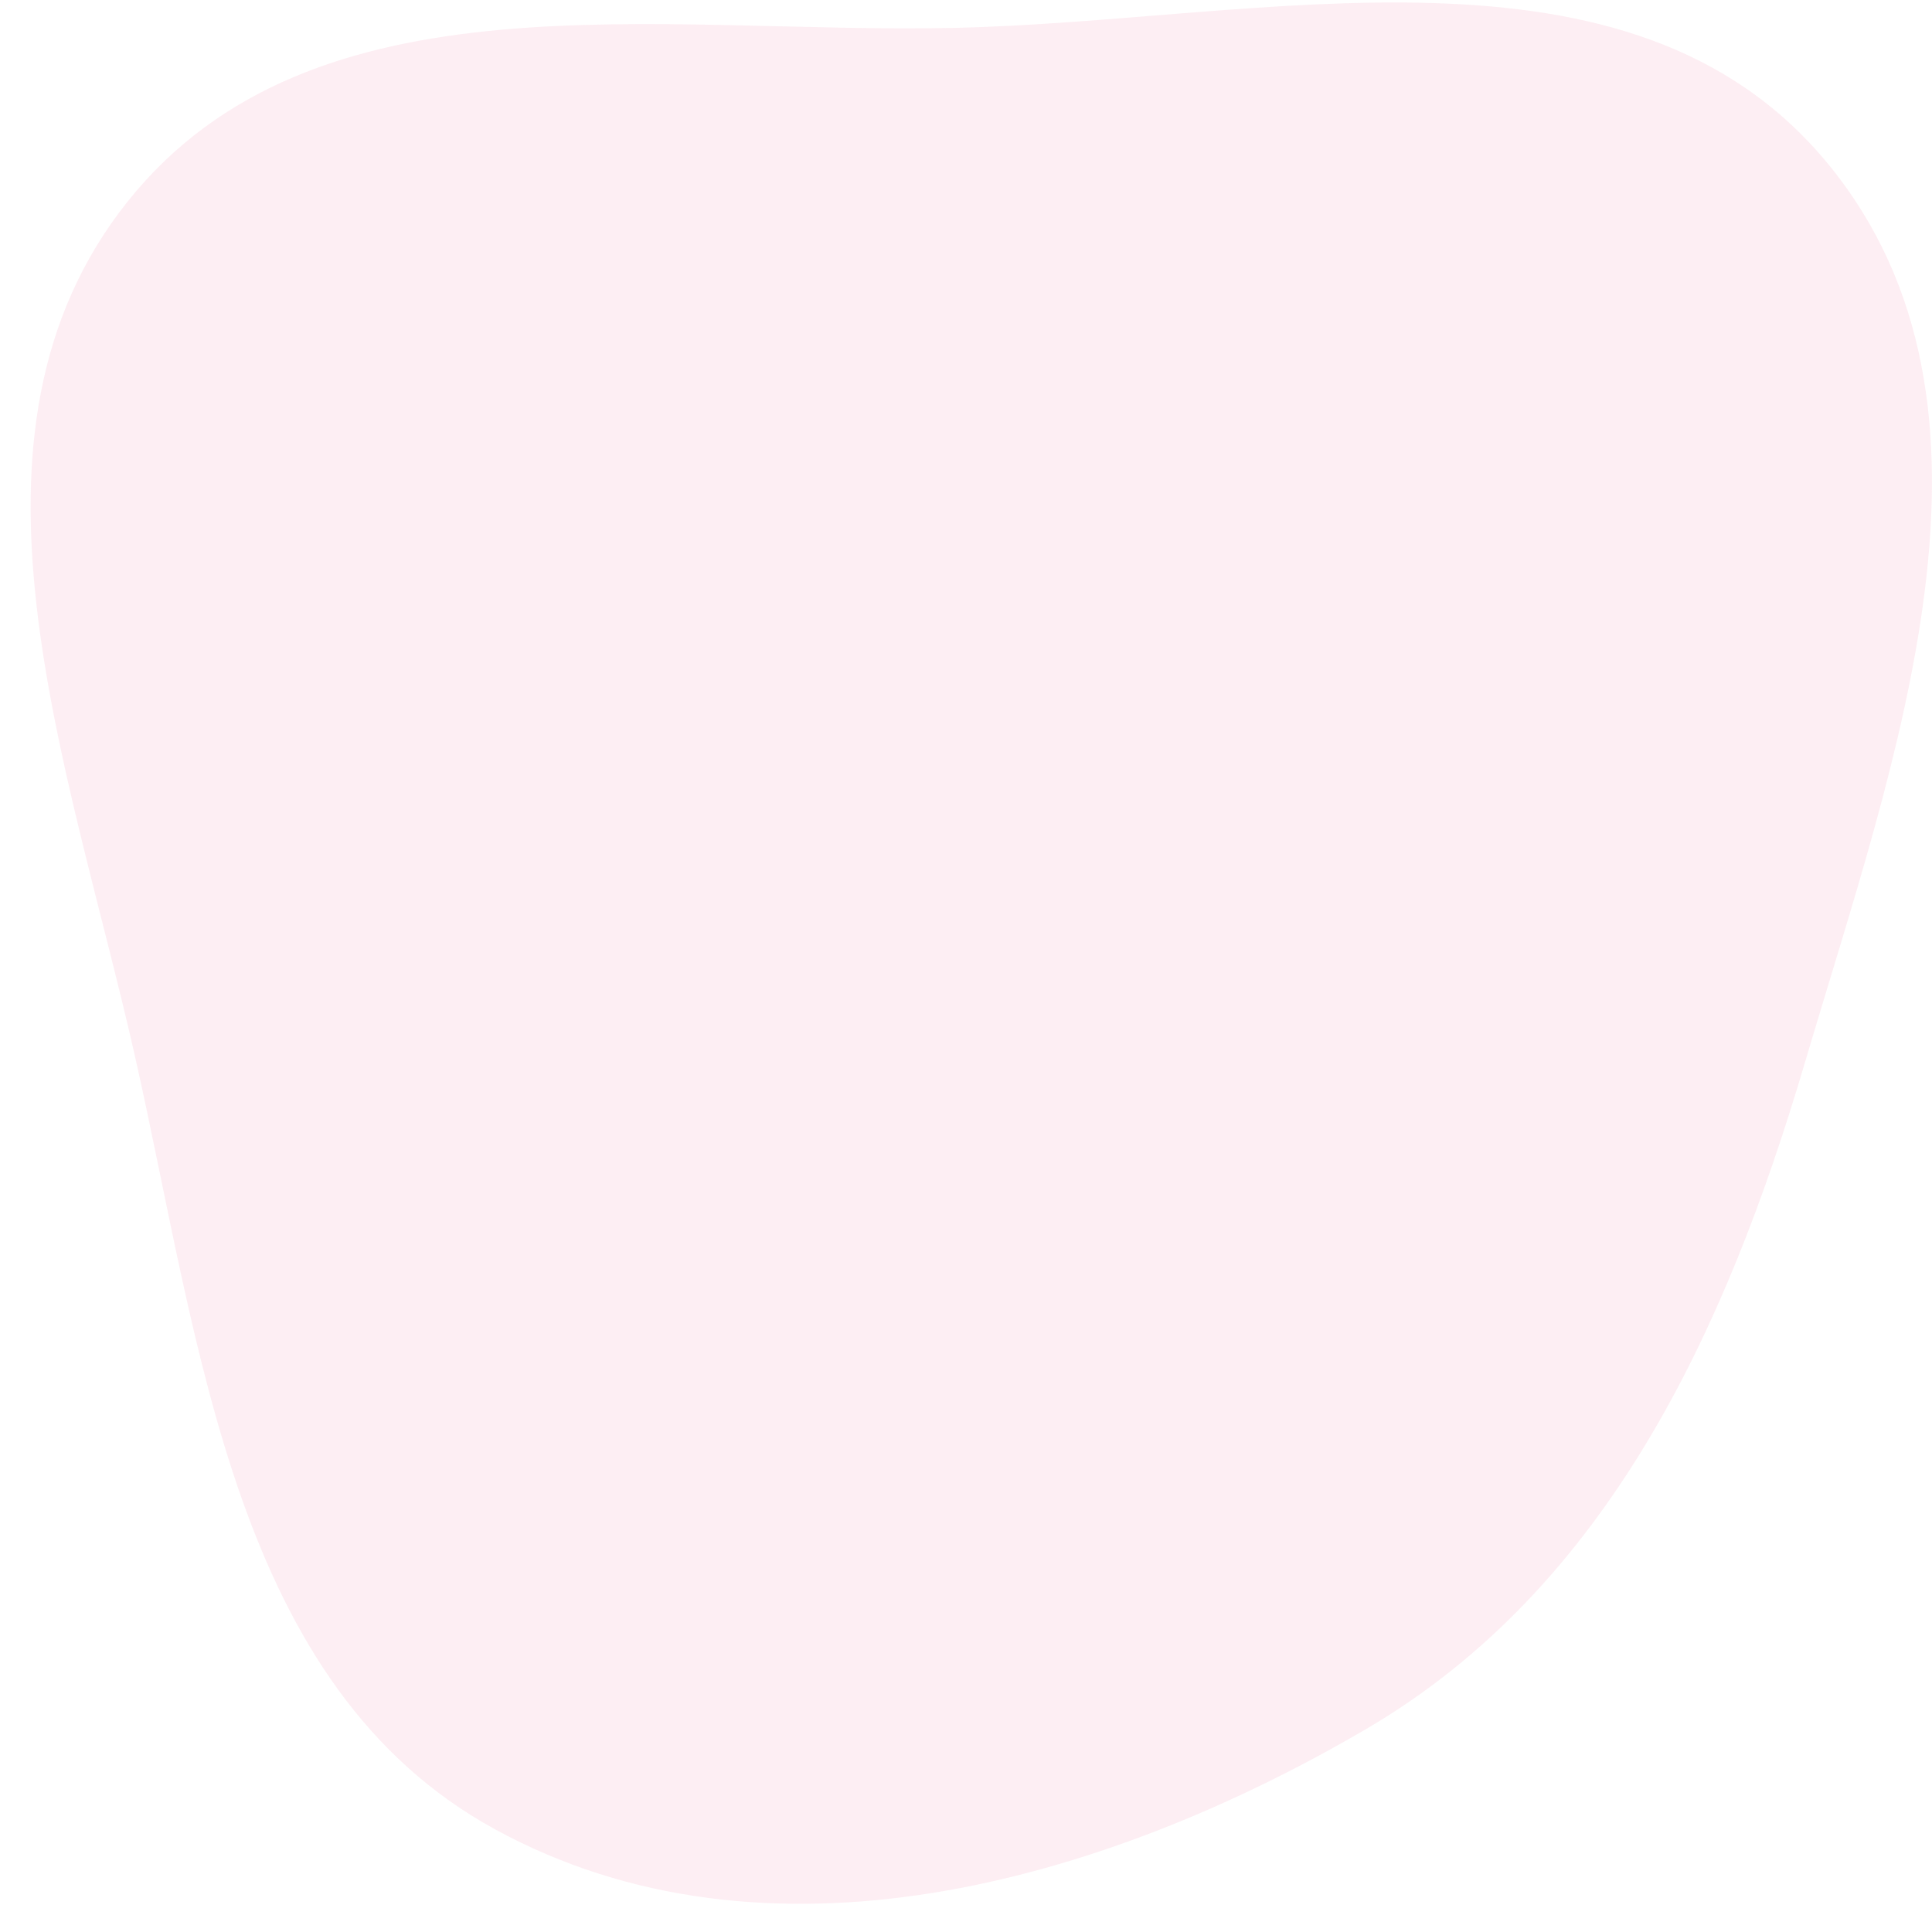 <svg width="63" height="63" viewBox="0 0 63 63" fill="none" xmlns="http://www.w3.org/2000/svg">
<path id="Vector" fill-rule="evenodd" clip-rule="evenodd" d="M31.123 0.909C41.23 0.685 53.16 -2.504 59.612 5.347C66.116 13.262 61.764 24.8 58.855 34.653C56.266 43.421 52.389 51.792 44.545 56.383C35.873 61.458 24.955 64.471 16.142 59.651C7.624 54.991 6.548 43.952 4.396 34.421C2.246 24.899 -1.909 14.184 4.16 6.574C10.215 -1.018 21.466 1.123 31.123 0.909Z" fill="#FADFE9" fill-opacity="0.55"/>
</svg>
